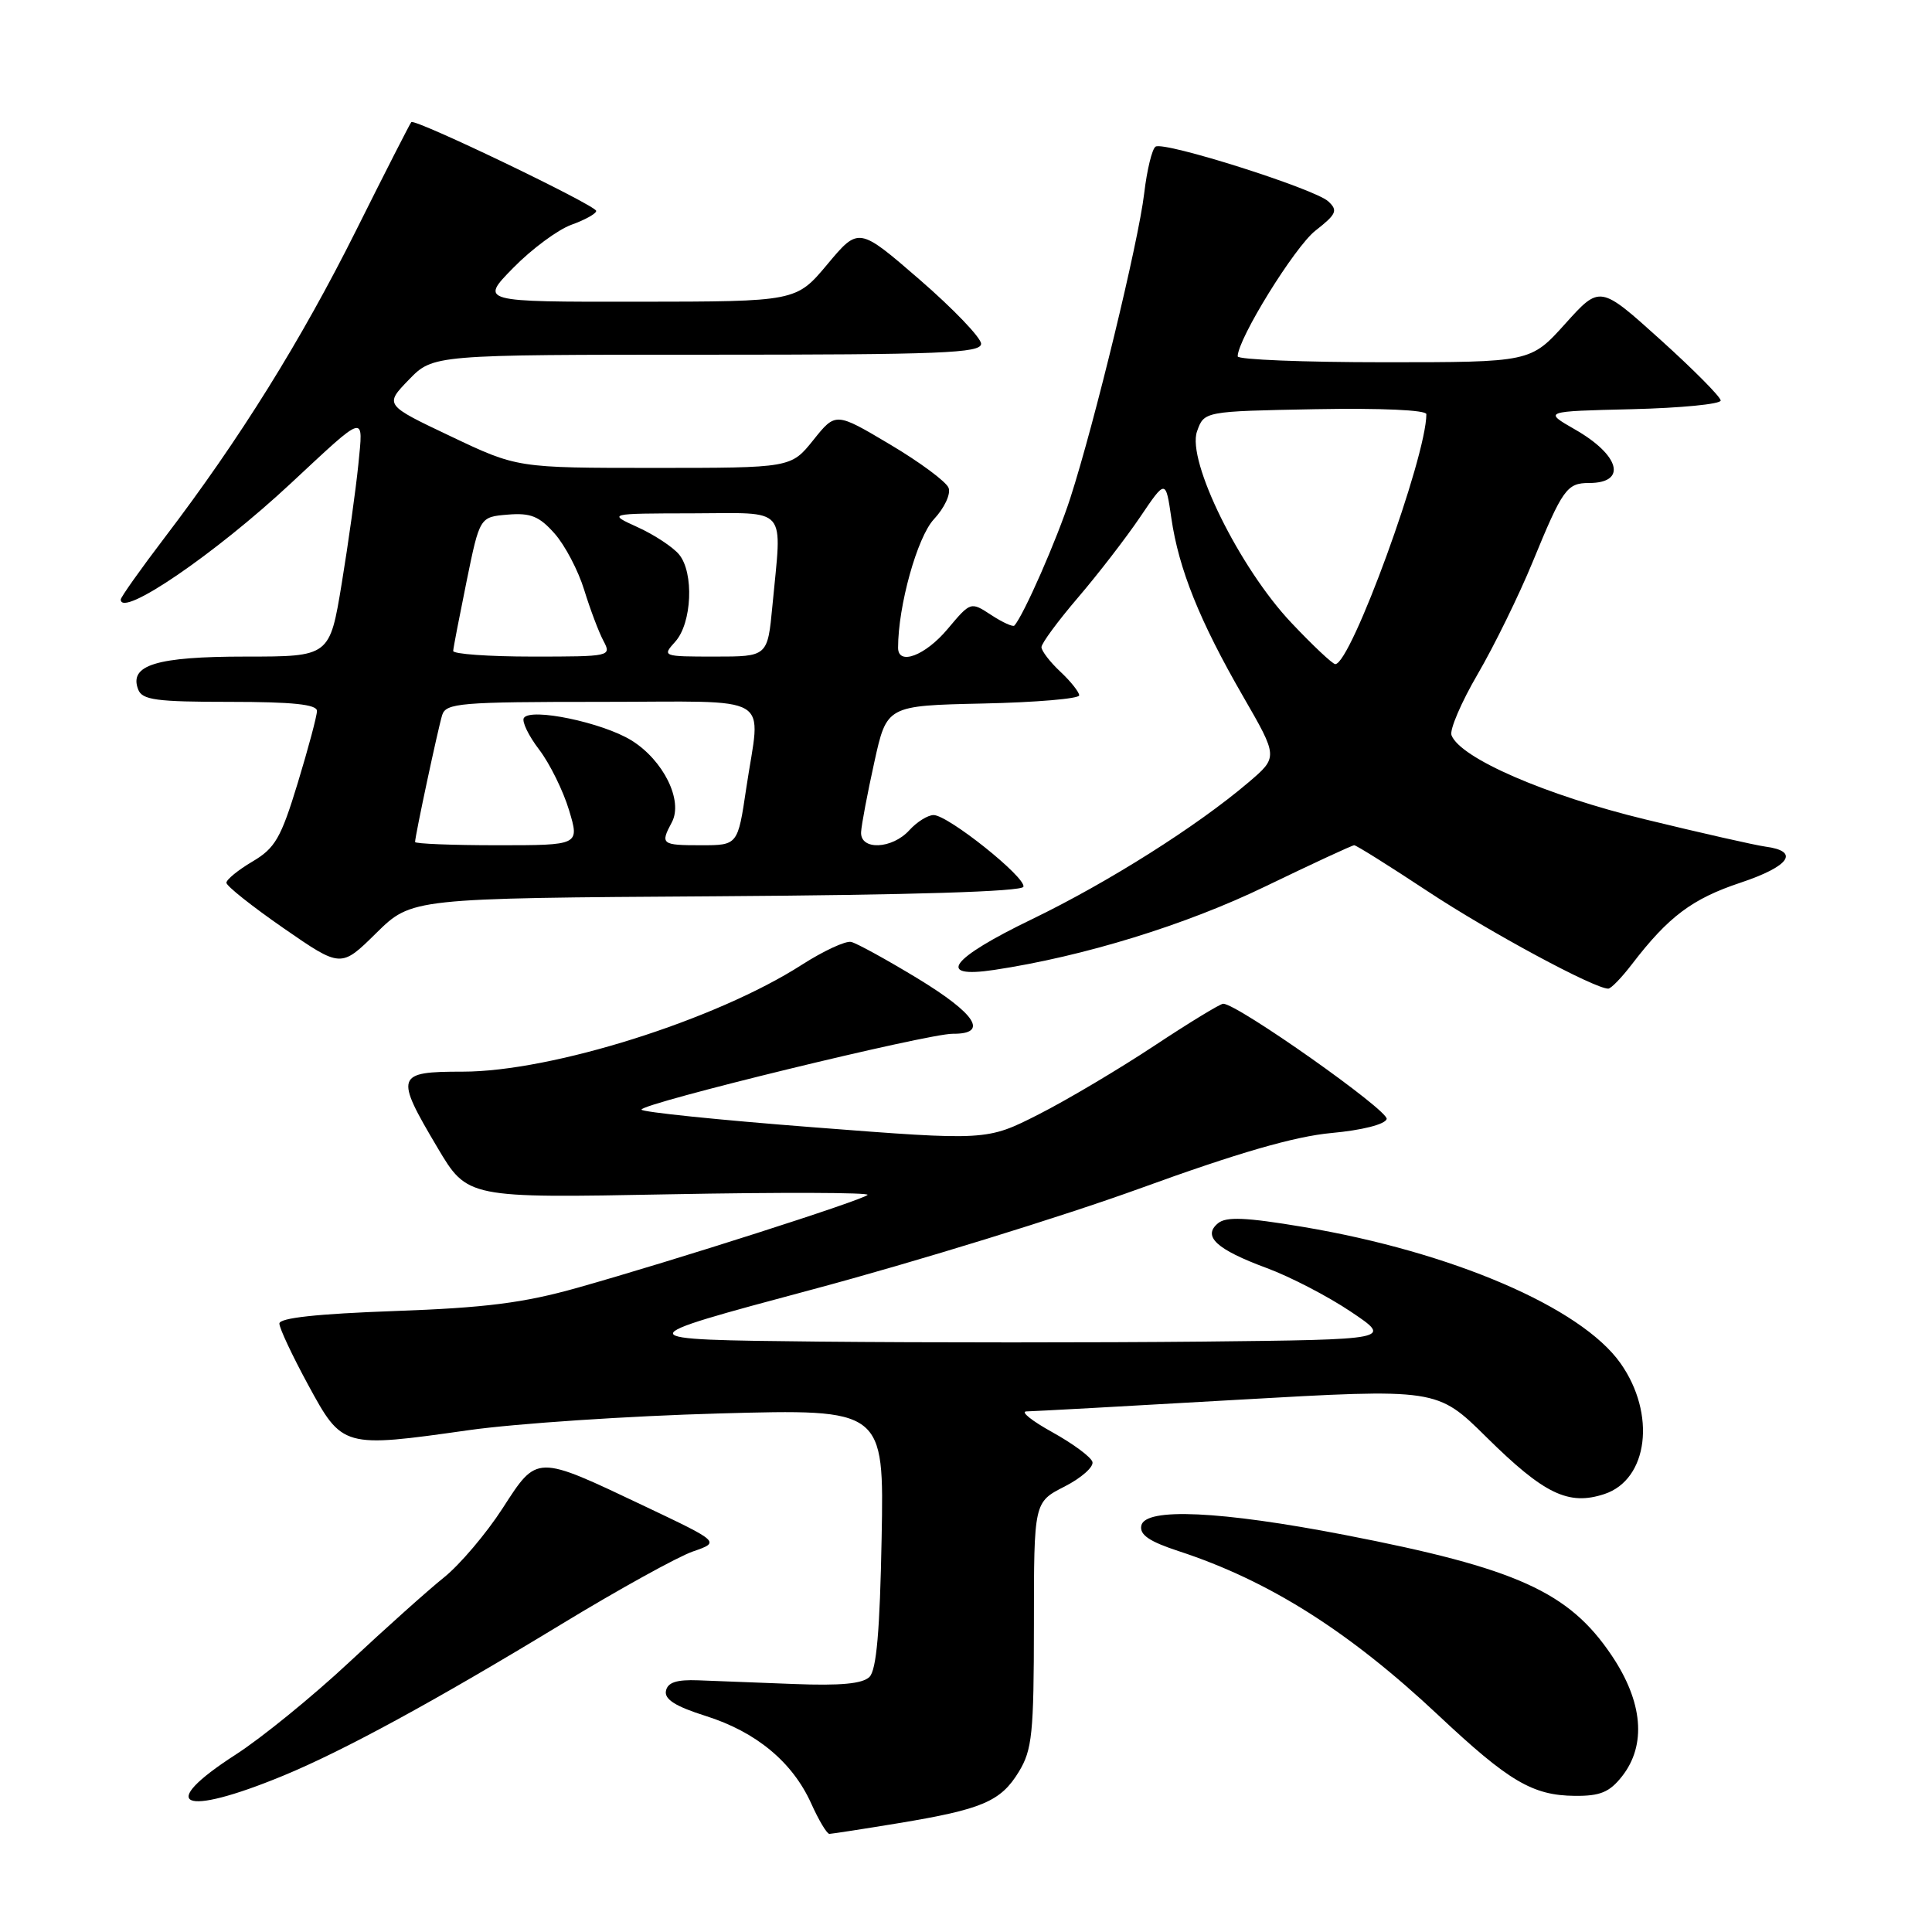 <?xml version="1.0" encoding="UTF-8" standalone="no"?>
<!DOCTYPE svg PUBLIC "-//W3C//DTD SVG 1.1//EN" "http://www.w3.org/Graphics/SVG/1.1/DTD/svg11.dtd" >
<svg xmlns="http://www.w3.org/2000/svg" xmlns:xlink="http://www.w3.org/1999/xlink" version="1.1" viewBox="0 0 256 256">
 <g >
 <path fill="currentColor"
d=" M 119.00 241.59 C 130.14 239.75 132.60 238.71 135.00 234.77 C 136.77 231.86 136.99 229.73 137.00 215.27 C 137.00 199.04 137.00 199.04 141.07 196.97 C 143.30 195.83 144.96 194.35 144.75 193.70 C 144.54 193.04 142.14 191.27 139.43 189.77 C 136.72 188.27 135.18 187.04 136.00 187.02 C 136.82 187.01 149.41 186.32 163.96 185.48 C 190.42 183.97 190.42 183.97 196.96 190.43 C 204.61 197.99 207.83 199.54 212.59 197.97 C 218.40 196.05 219.47 187.35 214.72 180.63 C 209.48 173.22 192.40 165.89 172.65 162.57 C 165.07 161.30 162.47 161.19 161.39 162.09 C 159.30 163.82 161.19 165.56 167.84 168.02 C 170.95 169.17 175.97 171.77 179.00 173.81 C 184.50 177.50 184.50 177.50 159.32 177.77 C 145.47 177.91 122.60 177.91 108.51 177.77 C 82.87 177.50 82.87 177.50 107.69 170.85 C 121.33 167.20 140.82 161.18 151.00 157.49 C 164.04 152.75 171.54 150.58 176.42 150.13 C 180.47 149.76 183.51 148.99 183.74 148.28 C 184.10 147.21 163.96 133.00 162.08 133.00 C 161.69 133.00 157.57 135.51 152.93 138.58 C 148.29 141.65 141.41 145.74 137.63 147.66 C 130.75 151.15 130.75 151.15 107.88 149.38 C 95.29 148.41 85.00 147.35 85.00 147.03 C 85.00 146.20 122.95 136.95 126.25 136.98 C 131.04 137.02 129.34 134.36 121.56 129.63 C 117.47 127.15 113.52 124.98 112.78 124.81 C 112.05 124.64 109.12 126.00 106.26 127.83 C 94.86 135.15 73.12 142.00 61.31 142.00 C 52.44 142.00 52.28 142.48 57.97 152.07 C 61.94 158.76 61.94 158.76 88.72 158.25 C 103.45 157.97 115.26 158.01 114.96 158.33 C 114.31 159.03 89.18 167.07 76.50 170.64 C 69.37 172.65 64.33 173.29 52.25 173.72 C 42.01 174.09 37.01 174.63 37.02 175.38 C 37.02 176.00 38.74 179.65 40.83 183.50 C 45.37 191.85 45.42 191.87 62.14 189.50 C 68.39 188.62 83.32 187.62 95.32 187.29 C 117.14 186.69 117.14 186.69 116.82 203.80 C 116.59 216.09 116.14 221.27 115.21 222.20 C 114.29 223.11 111.38 223.38 105.21 223.14 C 100.42 222.95 94.71 222.73 92.52 222.65 C 89.64 222.54 88.46 222.93 88.24 224.06 C 88.02 225.17 89.53 226.12 93.50 227.37 C 100.19 229.48 105.00 233.47 107.48 238.95 C 108.48 241.18 109.57 243.00 109.90 243.00 C 110.23 242.99 114.33 242.36 119.00 241.59 Z  M 37.50 235.30 C 45.52 231.99 57.57 225.43 74.35 215.24 C 81.96 210.61 89.82 206.27 91.81 205.58 C 95.42 204.33 95.42 204.33 85.46 199.60 C 70.92 192.70 71.23 192.69 66.57 199.90 C 64.42 203.22 60.94 207.32 58.84 209.01 C 56.74 210.69 51.07 215.77 46.23 220.29 C 41.39 224.81 34.64 230.30 31.22 232.50 C 20.64 239.32 24.06 240.84 37.50 235.30 Z  M 214.93 235.37 C 218.19 231.22 217.70 225.51 213.55 219.35 C 207.88 210.92 200.96 207.80 178.26 203.40 C 161.75 200.20 151.72 199.74 151.23 202.15 C 150.98 203.37 152.29 204.26 156.20 205.54 C 168.13 209.45 178.73 216.14 190.59 227.28 C 199.94 236.06 203.08 237.91 208.68 237.96 C 212.03 237.99 213.27 237.48 214.93 235.37 Z  M 216.25 127.75 C 221.08 121.45 224.23 119.09 230.63 116.96 C 237.16 114.78 238.53 112.79 233.92 112.18 C 232.59 112.00 225.42 110.38 217.99 108.57 C 204.81 105.37 193.49 100.45 192.33 97.42 C 192.06 96.71 193.62 93.06 195.81 89.31 C 197.99 85.57 201.26 78.90 203.07 74.50 C 207.06 64.78 207.62 64.00 210.56 64.00 C 215.63 64.00 214.66 60.32 208.70 56.91 C 204.50 54.50 204.50 54.50 216.25 54.22 C 222.71 54.06 228.00 53.55 228.00 53.07 C 228.00 52.60 224.40 48.97 220.00 45.00 C 212.00 37.79 212.00 37.79 207.41 42.89 C 202.81 48.00 202.81 48.00 183.41 48.00 C 172.73 48.00 164.00 47.65 164.00 47.22 C 164.00 44.92 171.55 32.72 174.29 30.57 C 177.10 28.37 177.31 27.89 176.00 26.68 C 174.18 25.01 154.29 18.70 153.12 19.43 C 152.66 19.71 151.98 22.50 151.61 25.63 C 150.86 32.02 145.03 56.07 141.82 66.00 C 140.06 71.46 135.64 81.53 134.41 82.89 C 134.22 83.10 132.84 82.47 131.34 81.49 C 128.62 79.71 128.62 79.71 125.56 83.35 C 122.61 86.87 119.00 88.24 119.00 85.83 C 119.00 80.28 121.54 71.17 123.74 68.81 C 125.14 67.31 126.01 65.46 125.69 64.64 C 125.38 63.83 121.89 61.24 117.93 58.89 C 110.73 54.61 110.73 54.61 107.77 58.31 C 104.81 62.00 104.81 62.00 86.67 62.00 C 68.53 62.00 68.53 62.00 59.74 57.82 C 50.95 53.65 50.95 53.65 54.17 50.32 C 57.39 47.00 57.39 47.00 93.70 47.00 C 124.71 47.00 130.00 46.79 130.00 45.55 C 130.00 44.76 126.35 40.95 121.89 37.08 C 113.78 30.06 113.78 30.06 109.64 35.01 C 105.50 39.96 105.50 39.96 84.54 39.98 C 63.58 40.00 63.58 40.00 68.02 35.48 C 70.45 33.00 73.92 30.43 75.72 29.78 C 77.53 29.13 79.00 28.31 79.00 27.95 C 79.00 27.22 54.98 15.68 54.50 16.18 C 54.33 16.36 51.04 22.80 47.20 30.50 C 39.90 45.11 31.78 58.16 21.85 71.19 C 18.63 75.42 16.00 79.13 16.00 79.44 C 16.00 81.93 28.48 73.42 38.50 64.08 C 48.63 54.65 48.14 54.78 47.48 61.57 C 47.15 64.83 46.17 71.89 45.29 77.25 C 43.69 87.00 43.69 87.00 32.54 87.00 C 20.72 87.00 17.06 88.12 18.31 91.36 C 18.84 92.75 20.69 93.00 30.47 93.00 C 38.76 93.00 42.00 93.34 42.00 94.20 C 42.00 94.86 40.85 99.16 39.45 103.76 C 37.23 111.05 36.45 112.39 33.45 114.16 C 31.55 115.28 30.00 116.55 30.00 116.97 C 30.00 117.40 33.42 120.11 37.59 123.00 C 45.18 128.25 45.18 128.25 49.86 123.63 C 54.55 119.02 54.55 119.02 94.94 118.76 C 120.80 118.59 135.43 118.14 135.61 117.50 C 135.95 116.25 125.62 108.00 123.71 108.00 C 122.94 108.00 121.50 108.90 120.50 110.00 C 118.20 112.54 113.96 112.70 114.10 110.25 C 114.15 109.29 114.94 105.12 115.85 101.00 C 117.50 93.50 117.50 93.50 130.25 93.22 C 137.26 93.07 143.00 92.58 143.00 92.14 C 143.00 91.71 141.88 90.29 140.50 89.00 C 139.12 87.71 138.00 86.24 138.00 85.75 C 138.00 85.25 140.18 82.29 142.85 79.17 C 145.52 76.05 149.22 71.25 151.08 68.50 C 154.46 63.50 154.46 63.50 155.21 68.66 C 156.19 75.40 158.95 82.28 164.69 92.23 C 169.36 100.32 169.36 100.32 165.43 103.67 C 158.62 109.47 146.85 116.91 136.76 121.79 C 125.91 127.03 123.93 129.69 131.73 128.52 C 143.56 126.74 157.12 122.57 167.72 117.43 C 173.89 114.45 179.17 112.00 179.44 112.00 C 179.72 112.00 184.12 114.76 189.22 118.13 C 197.40 123.53 211.26 131.00 213.10 131.00 C 213.47 131.00 214.88 129.54 216.25 127.75 Z  M 55.00 111.57 C 55.00 110.77 58.04 96.53 58.59 94.75 C 59.09 93.16 60.98 93.00 79.57 93.00 C 103.04 93.00 100.78 91.66 98.88 104.46 C 97.76 112.00 97.76 112.00 92.88 112.00 C 87.64 112.00 87.47 111.86 89.02 108.96 C 90.56 106.09 87.90 100.72 83.66 98.10 C 79.82 95.73 70.28 93.74 69.41 95.14 C 69.13 95.61 70.04 97.50 71.45 99.34 C 72.85 101.18 74.63 104.79 75.40 107.35 C 76.80 112.00 76.80 112.00 65.90 112.00 C 59.91 112.00 55.00 111.80 55.00 111.57 Z  M 171.11 82.52 C 164.25 75.27 157.24 61.05 158.61 57.17 C 159.55 54.50 159.55 54.50 174.27 54.22 C 182.97 54.06 189.00 54.33 189.00 54.88 C 189.00 60.59 179.01 88.00 176.93 88.00 C 176.58 88.00 173.96 85.54 171.11 82.52 Z  M 60.05 86.25 C 60.07 85.84 60.88 81.67 61.83 77.00 C 63.57 68.50 63.57 68.50 67.28 68.19 C 70.31 67.94 71.45 68.40 73.48 70.69 C 74.86 72.24 76.62 75.60 77.41 78.17 C 78.20 80.74 79.35 83.78 79.96 84.92 C 81.05 86.97 80.89 87.00 70.54 87.00 C 64.74 87.00 60.02 86.66 60.05 86.25 Z  M 89.47 85.03 C 91.69 82.58 91.98 75.89 89.98 73.47 C 89.17 72.49 86.70 70.86 84.50 69.86 C 80.50 68.04 80.50 68.04 91.75 68.02 C 104.62 68.00 103.61 66.84 102.35 80.25 C 101.71 87.00 101.71 87.00 94.70 87.00 C 87.79 87.00 87.72 86.97 89.47 85.03 Z "/>
</g>
</svg>